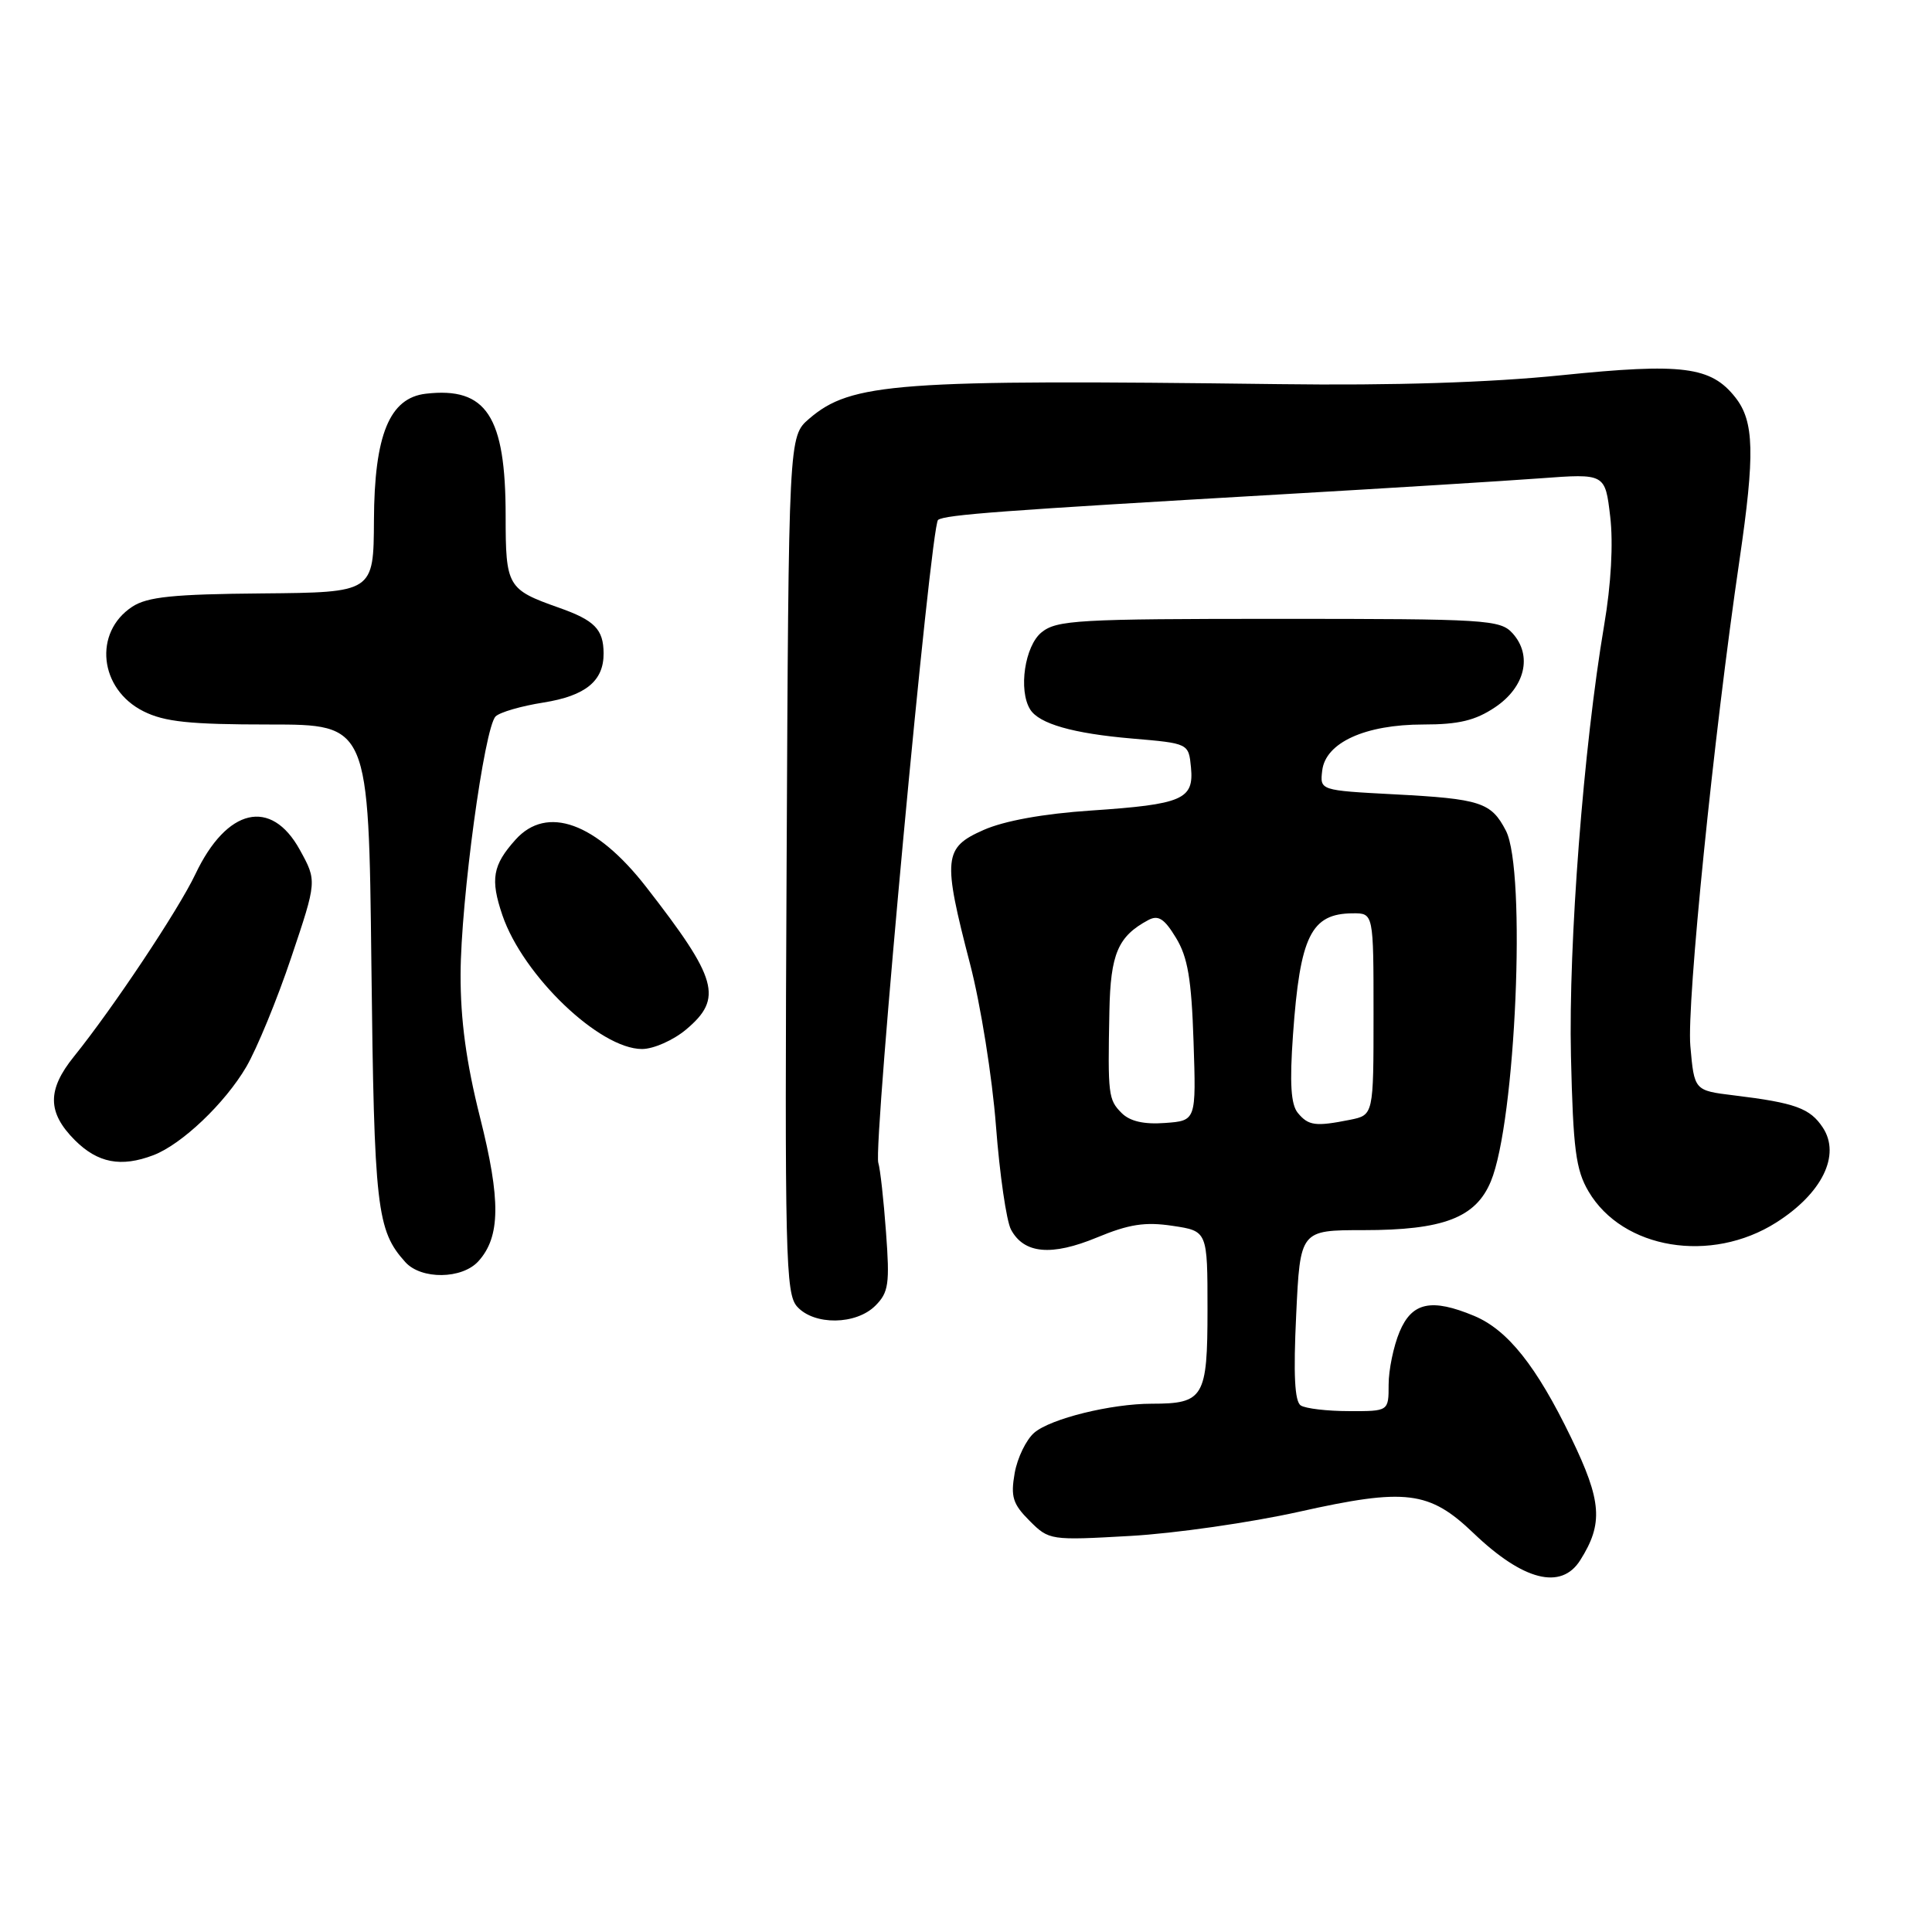 <?xml version="1.0" encoding="UTF-8" standalone="no"?>
<!DOCTYPE svg PUBLIC "-//W3C//DTD SVG 1.1//EN" "http://www.w3.org/Graphics/SVG/1.1/DTD/svg11.dtd" >
<svg xmlns="http://www.w3.org/2000/svg" xmlns:xlink="http://www.w3.org/1999/xlink" version="1.1" viewBox="0 0 256 256">
 <g >
 <path fill="currentColor"
d=" M 209.38 206.75 C 212.47 201.87 212.25 198.91 208.18 190.50 C 203.58 180.99 199.77 176.22 195.33 174.36 C 189.67 172.00 187.09 172.55 185.45 176.47 C 184.65 178.38 184.00 181.53 184.00 183.47 C 184.00 187.00 184.00 187.00 178.75 186.98 C 175.86 186.98 172.99 186.64 172.36 186.23 C 171.55 185.72 171.37 182.13 171.75 174.25 C 172.28 163.00 172.28 163.00 180.67 163.00 C 191.24 163.00 195.54 161.36 197.54 156.55 C 200.84 148.65 202.27 115.36 199.54 110.07 C 197.59 106.31 196.20 105.85 184.70 105.25 C 174.89 104.73 174.89 104.73 175.20 102.11 C 175.63 98.40 180.89 96.00 188.60 96.00 C 193.29 96.00 195.49 95.47 198.10 93.72 C 202.10 91.04 203.08 86.85 200.42 83.91 C 198.79 82.11 196.97 82.00 169.46 82.00 C 142.85 82.00 140.02 82.16 138.01 83.79 C 135.79 85.59 134.92 91.45 136.50 94.00 C 137.68 95.90 142.16 97.19 150.00 97.86 C 157.50 98.50 157.50 98.50 157.81 101.68 C 158.22 105.93 156.72 106.58 144.57 107.40 C 138.26 107.82 133.07 108.76 130.32 109.98 C 125.02 112.32 124.89 113.69 128.54 127.74 C 129.94 133.11 131.48 142.76 131.97 149.19 C 132.46 155.61 133.36 161.80 133.96 162.92 C 135.68 166.14 139.32 166.47 145.36 163.97 C 149.60 162.21 151.74 161.88 155.38 162.43 C 160.00 163.12 160.00 163.12 160.00 173.53 C 160.00 185.18 159.51 186.00 152.61 186.00 C 147.24 186.00 139.25 187.97 137.06 189.83 C 135.98 190.75 134.81 193.16 134.45 195.19 C 133.90 198.33 134.20 199.29 136.42 201.51 C 139.01 204.10 139.16 204.12 149.77 203.52 C 155.67 203.19 165.73 201.74 172.11 200.32 C 186.30 197.15 189.38 197.53 195.26 203.16 C 201.83 209.45 206.86 210.73 209.38 206.75 Z  M 115.99 173.01 C 117.75 171.25 117.91 170.12 117.40 163.26 C 117.09 158.99 116.63 154.86 116.38 154.08 C 115.68 151.85 123.32 69.57 124.30 68.89 C 125.27 68.20 132.70 67.65 170.00 65.49 C 184.03 64.68 199.37 63.73 204.10 63.38 C 212.69 62.74 212.69 62.74 213.36 68.44 C 213.78 71.99 213.48 77.44 212.56 82.83 C 209.82 99.01 207.82 125.00 208.16 139.93 C 208.45 152.31 208.80 155.01 210.50 157.89 C 215.02 165.54 226.72 167.47 235.36 161.99 C 241.43 158.14 243.93 153.06 241.54 149.42 C 239.85 146.85 237.89 146.13 229.74 145.14 C 224.50 144.50 224.50 144.50 223.98 138.60 C 223.48 132.98 227.07 97.46 230.49 74.22 C 232.55 60.17 232.45 55.84 229.95 52.67 C 226.72 48.56 222.96 48.08 206.91 49.72 C 197.43 50.69 184.63 51.10 169.50 50.90 C 118.72 50.26 112.79 50.70 107.21 55.49 C 104.50 57.83 104.50 57.83 104.23 114.56 C 103.97 166.51 104.09 171.45 105.63 173.14 C 107.89 175.64 113.43 175.57 115.99 173.01 Z  M 63.39 167.12 C 66.32 163.89 66.37 159.01 63.60 148.03 C 61.78 140.79 61.01 135.13 61.03 129.10 C 61.06 119.33 64.17 96.43 65.67 94.93 C 66.22 94.38 69.07 93.55 72.01 93.09 C 77.60 92.20 80.01 90.23 79.98 86.56 C 79.96 83.38 78.79 82.19 74.05 80.52 C 67.23 78.11 67.00 77.72 67.00 68.35 C 67.00 55.13 64.45 51.24 56.42 52.17 C 51.61 52.73 49.60 57.62 49.55 68.94 C 49.50 78.50 49.50 78.50 34.76 78.63 C 22.96 78.73 19.53 79.08 17.53 80.39 C 12.34 83.79 13.14 91.31 19.01 94.25 C 21.80 95.65 25.13 96.00 35.68 96.00 C 48.85 96.00 48.85 96.00 49.21 127.75 C 49.58 160.17 49.91 163.03 53.72 167.25 C 55.83 169.57 61.23 169.51 63.39 167.12 Z  M 20.32 153.07 C 24.08 151.64 29.79 146.21 32.63 141.37 C 34.03 138.97 36.72 132.45 38.59 126.87 C 42.00 116.73 42.00 116.73 39.73 112.61 C 35.92 105.69 30.05 107.06 25.89 115.83 C 23.65 120.55 14.97 133.58 9.81 139.98 C 6.23 144.41 6.26 147.41 9.92 151.08 C 12.96 154.11 16.03 154.70 20.32 153.07 Z  M 90.92 136.41 C 95.83 132.28 95.11 129.72 85.60 117.50 C 78.98 109.00 72.47 106.64 68.32 111.25 C 65.27 114.64 64.95 116.50 66.57 121.27 C 69.30 129.27 79.45 139.00 85.07 139.00 C 86.60 139.00 89.23 137.83 90.92 136.41 Z  M 148.62 147.48 C 146.86 145.71 146.78 145.11 147.00 134.00 C 147.15 126.38 148.13 124.07 152.16 121.91 C 153.48 121.21 154.28 121.72 155.82 124.26 C 157.38 126.81 157.88 129.73 158.15 138.00 C 158.50 148.50 158.50 148.50 154.37 148.80 C 151.58 149.01 149.72 148.58 148.62 147.48 Z  M 171.97 147.47 C 171.05 146.35 170.87 143.56 171.33 137.09 C 172.26 124.01 173.72 121.05 179.25 121.02 C 182.00 121.00 182.00 121.00 182.00 134.38 C 182.00 147.75 182.00 147.75 178.88 148.38 C 174.31 149.29 173.38 149.17 171.97 147.47 Z "/>
</g>
</svg>